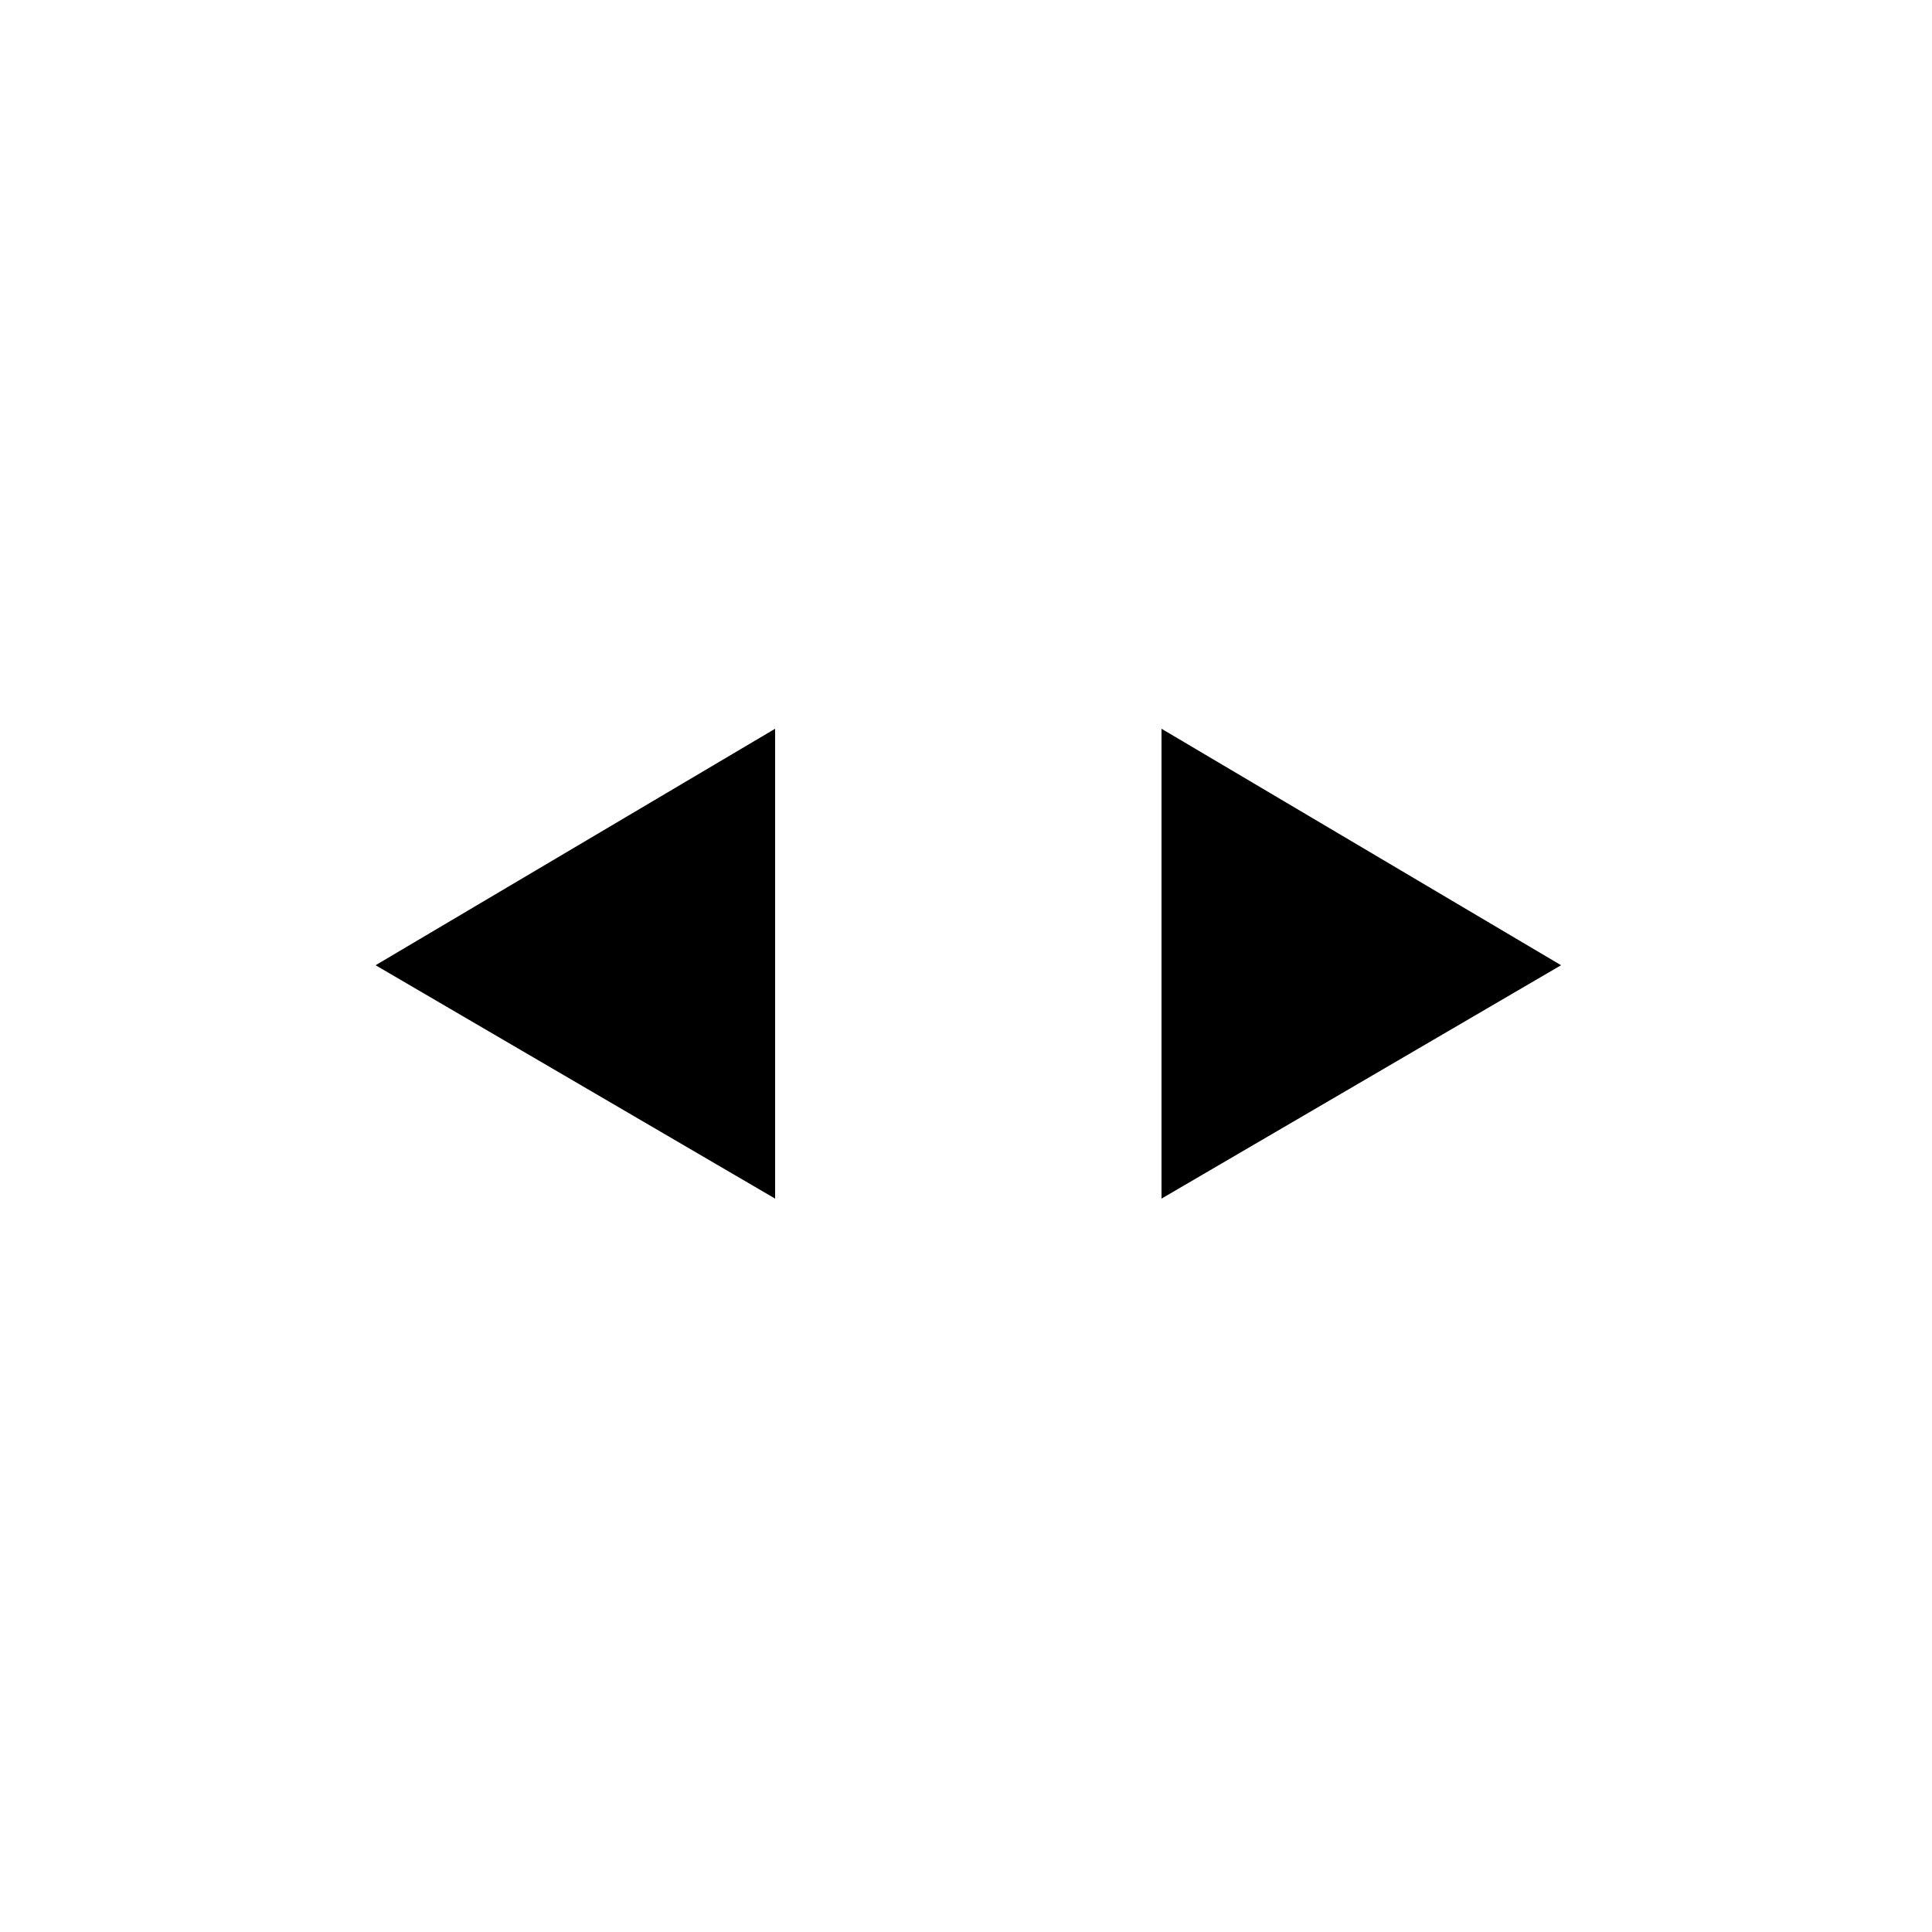 <svg data-v-74417aec="" xmlns="http://www.w3.org/2000/svg" viewBox="0 0 250 250" class="section-icon"><path d="M111.1 171.8l27.3-94.3m11.9 16.8l51.7 30.6-51.7 30.2m-50-60.8l-51.7 30.6 51.7 30.2" class="stroke"></path></svg>